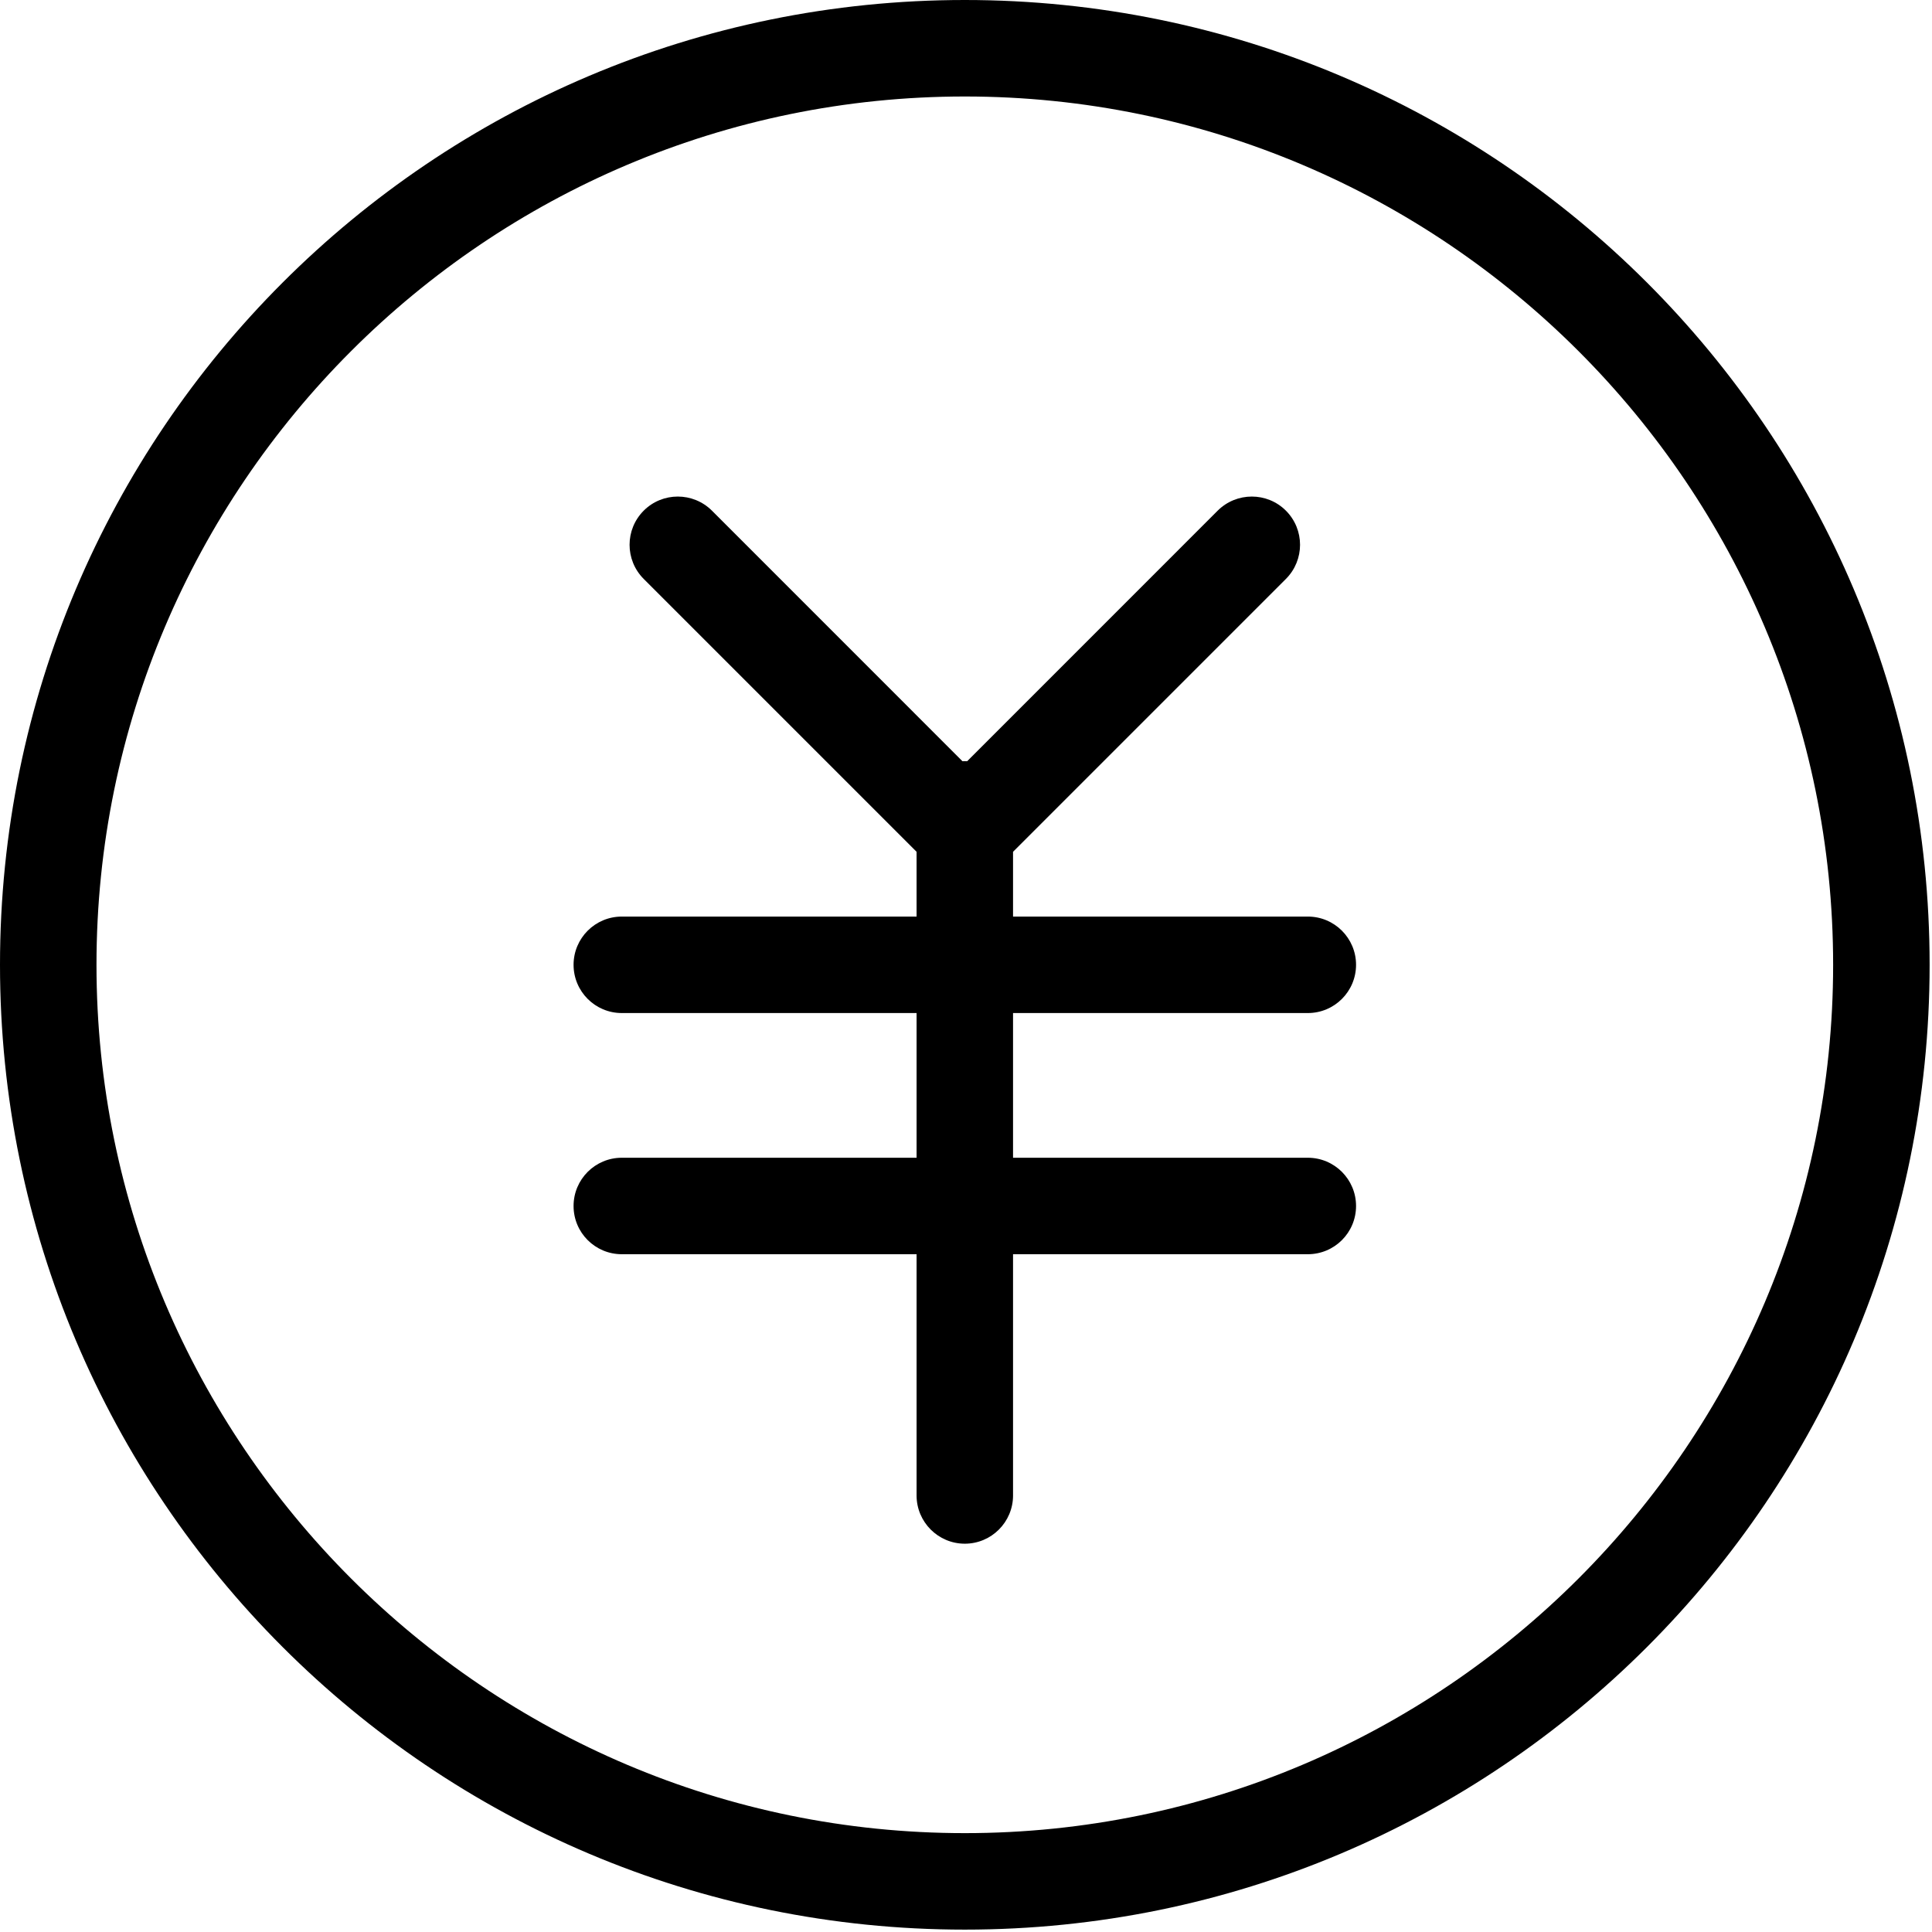 <?xml version="1.0" encoding="utf-8"?>
<!-- Generator: Adobe Illustrator 17.0.0, SVG Export Plug-In . SVG Version: 6.00 Build 0)  -->
<!DOCTYPE svg PUBLIC "-//W3C//DTD SVG 1.1//EN" "http://www.w3.org/Graphics/SVG/1.1/DTD/svg11.dtd">
<svg version="1.1" id="图层_3" xmlns="http://www.w3.org/2000/svg" xmlns:xlink="http://www.w3.org/1999/xlink" x="0px" y="0px"
	 width="1024px" height="1024px" viewBox="0 0 1024 1024" enable-background="new 0 0 1024 1024" xml:space="preserve">
<g>
	<path d="M511.369,0C228.967,0,0,228.967,0,511.369c0,282.403,228.967,511.369,511.369,511.369s511.369-228.967,511.369-511.369
		C1022.739,228.967,793.771,0,511.369,0z M511.369,971.598c-253.767,0-460.229-206.462-460.229-460.229
		c0-253.766,206.462-460.228,460.229-460.228c253.766,0,460.228,206.463,460.228,460.228
		C971.597,765.136,765.136,971.598,511.369,971.598z"/>
	<path d="M693.17,536.935c14.145,0,25.565-11.459,25.565-25.566c0-14.106-11.42-25.565-25.565-25.565H536.934v-34.337
		l144.618-144.618c9.997-9.997,9.997-26.198,0-36.195c-9.957-9.958-26.157-9.958-36.154,0L512.618,403.465
		c-0.414-0.02-0.83-0.032-1.249-0.032c-0.419,0-0.835,0.012-1.25,0.032L377.34,270.654c-9.997-9.958-26.198-9.958-36.155,0
		c-9.997,9.997-9.997,26.197,0,36.195l144.618,144.618v34.338H329.568c-14.145,0-25.564,11.459-25.564,25.565
		c0,14.107,11.419,25.566,25.564,25.566h156.236v76.695H329.568c-14.145,0-25.564,11.459-25.564,25.565
		c0,14.147,11.419,25.566,25.564,25.566h156.236v127.865c0,14.106,11.459,25.565,25.566,25.565c14.106,0,25.565-11.46,25.565-25.565
		V664.761H693.17c14.145,0,25.565-11.419,25.565-25.566c0-14.106-11.42-25.565-25.565-25.565H536.934v-76.695H693.17z"/>
</g>
</svg>
